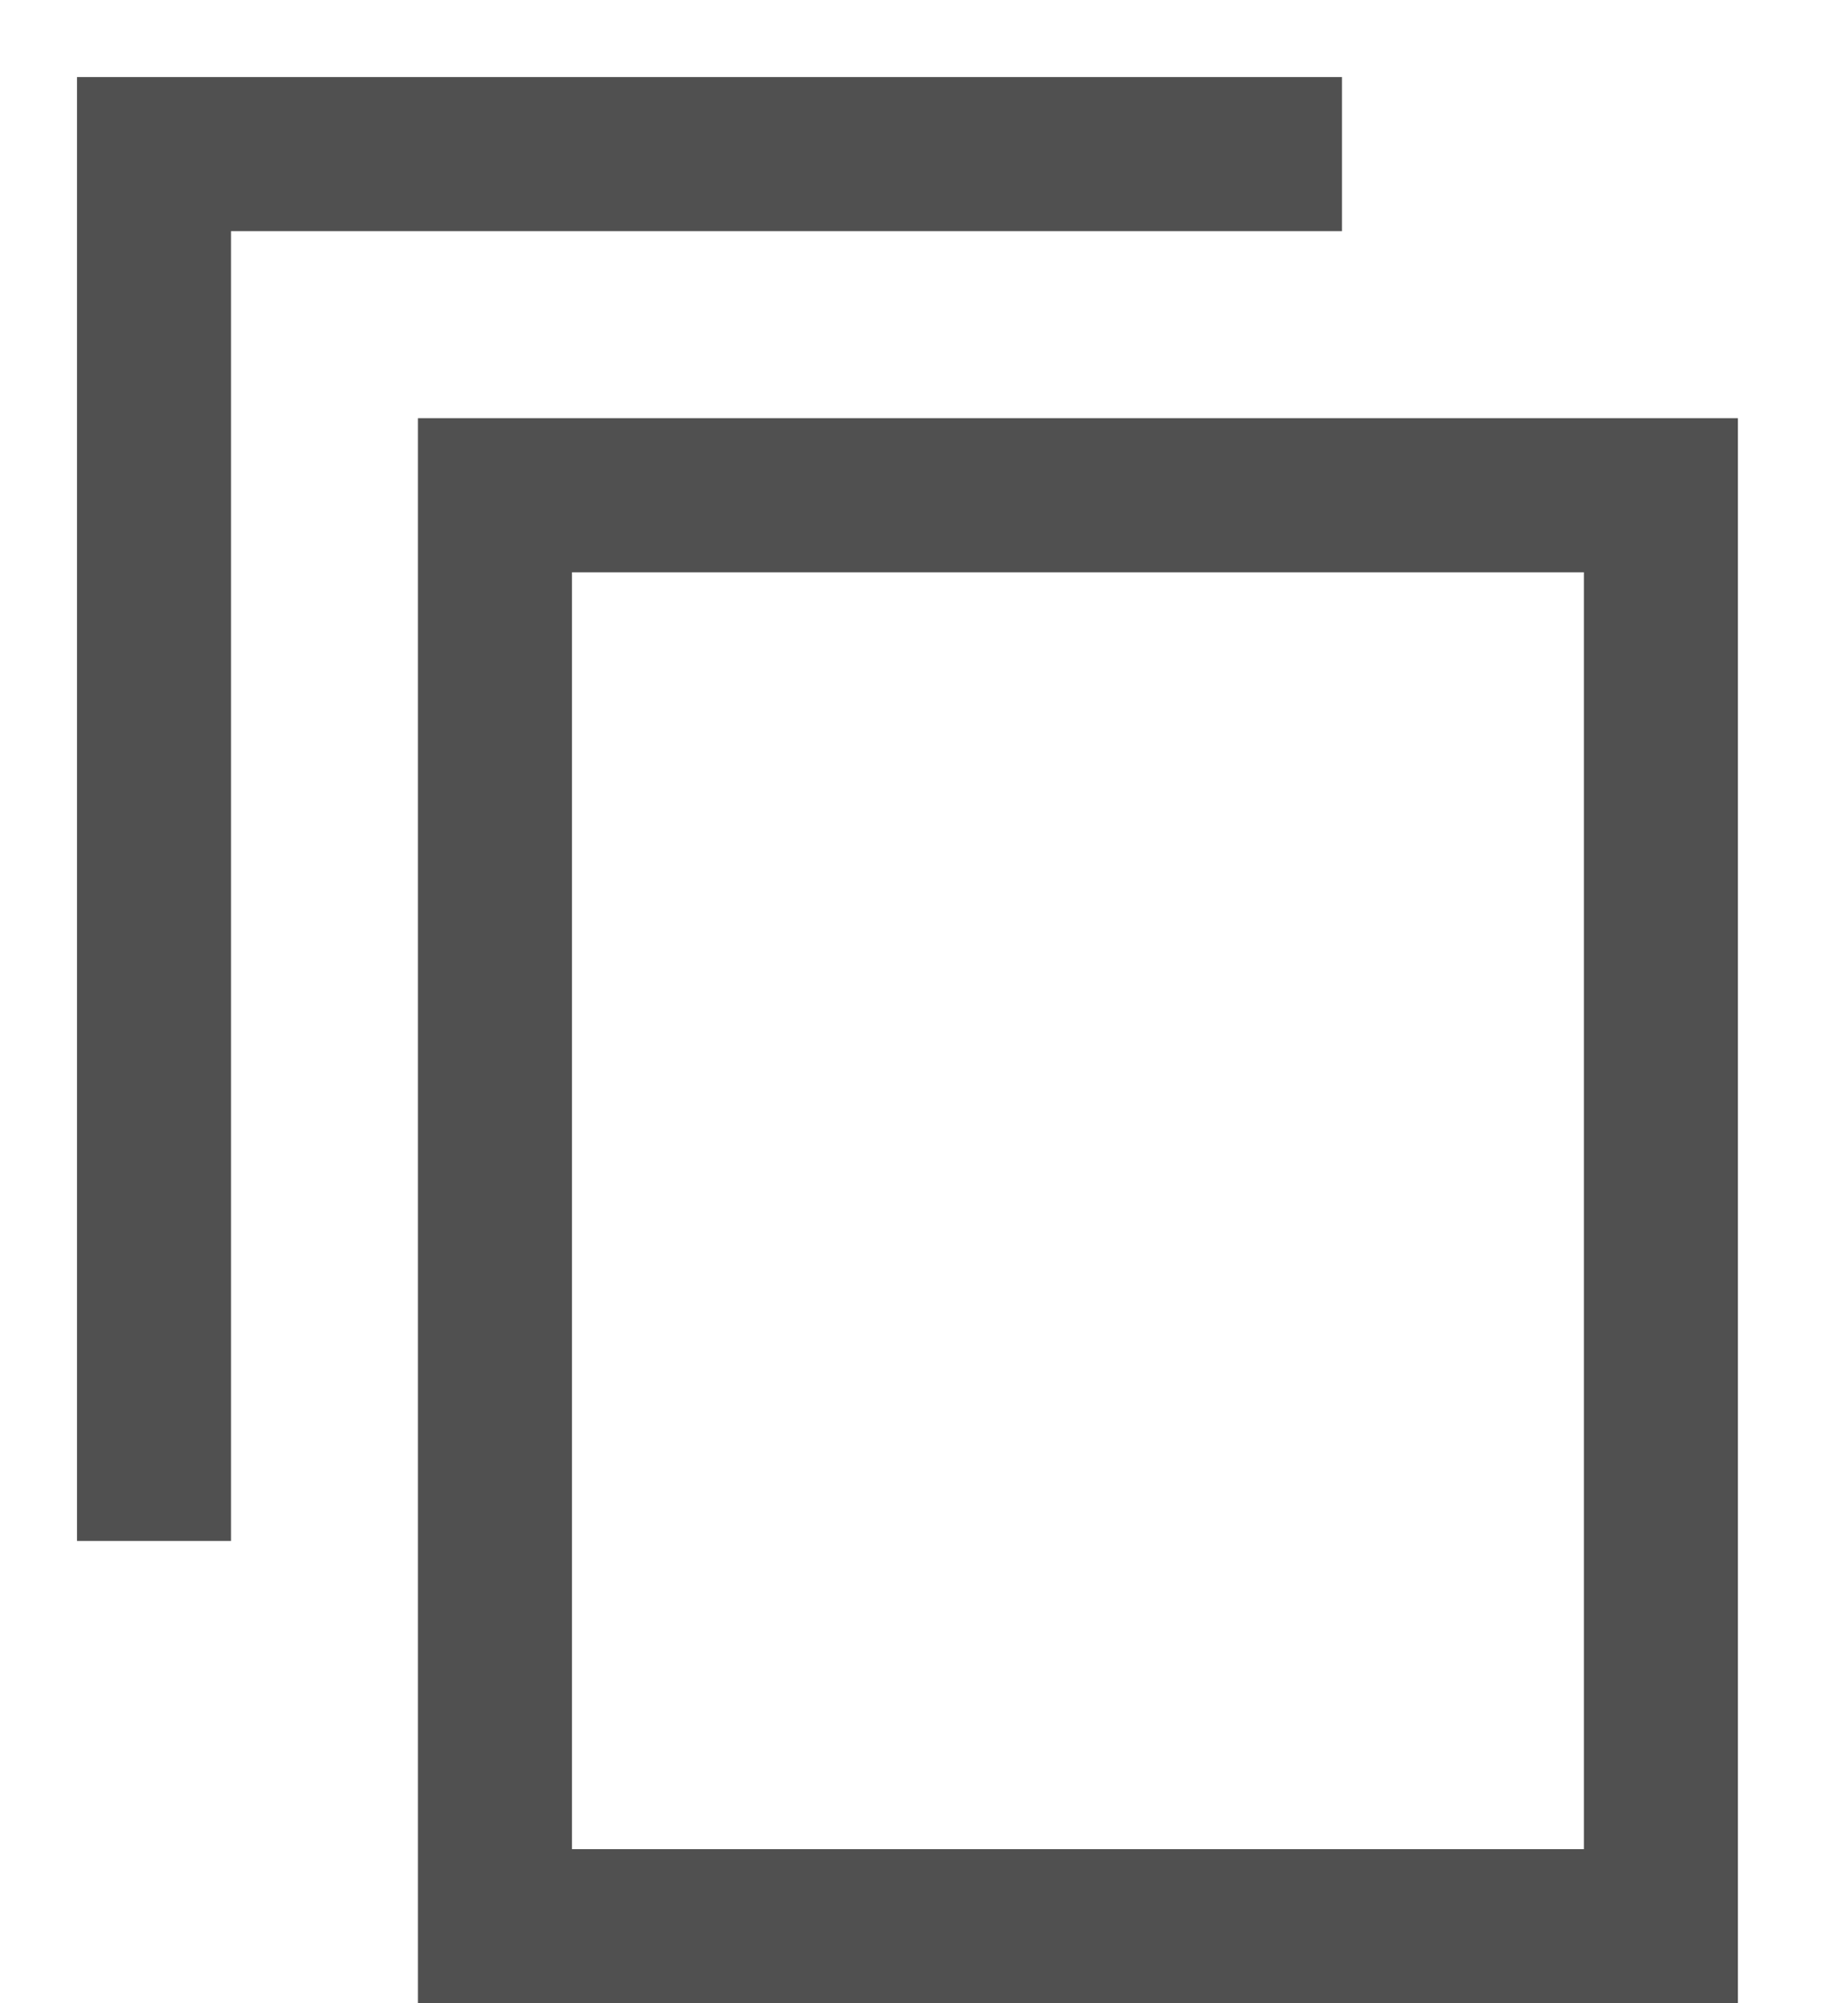<svg width="12" height="13" viewBox="0 0 12 13" fill="none" xmlns="http://www.w3.org/2000/svg">
<rect x="3.214" y="3.214" width="7.571" height="9.286" stroke="#505050"/>
<path d="M1 10V1H8.714" stroke="#505050"/>
</svg>
